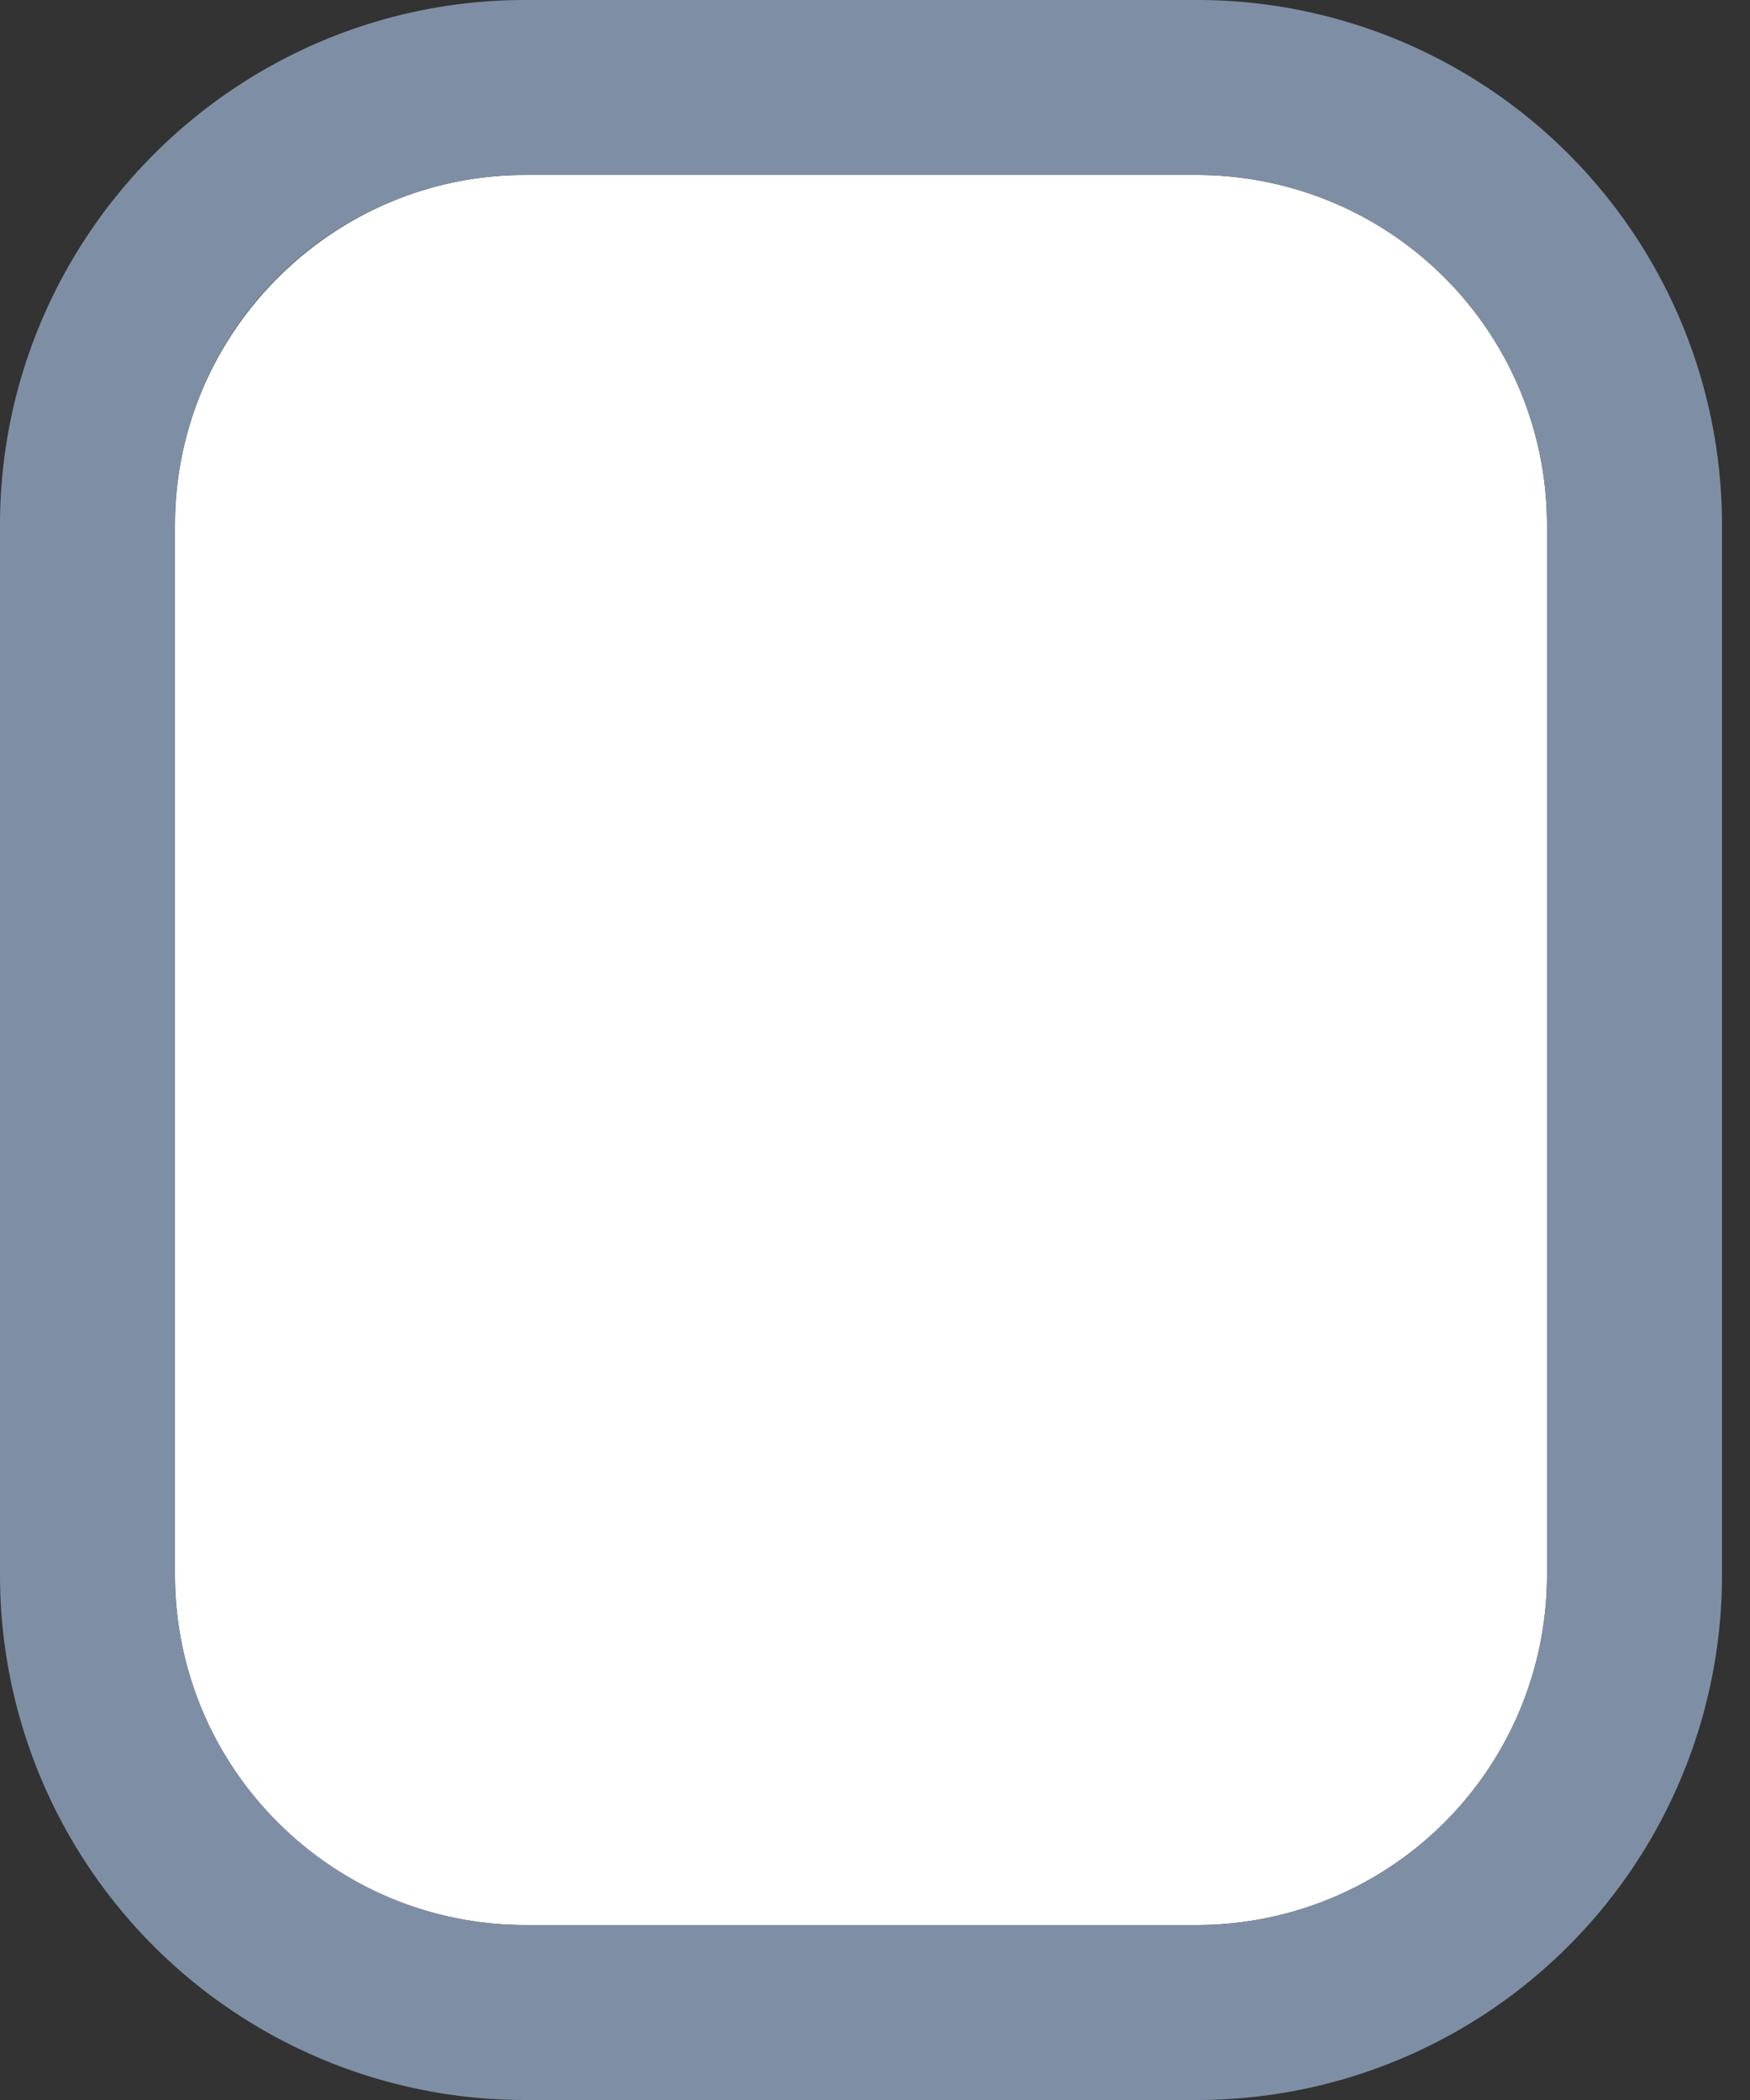 <svg xmlns="http://www.w3.org/2000/svg" xmlns:xlink="http://www.w3.org/1999/xlink" width="10" height="12" viewBox="0 0 10 12"><rect x="0" y="0" width="10" height="12" fill="#333333" stroke="none"/><defs><path id="cye0a" d="M1098 370v-12h10v12zm1-3c0 1.1.9 2 2 2h3.84a2 2 0 0 0 2-2v-6a2 2 0 0 0-2-2H1101a2 2 0 0 0-2 2z"/><path id="cye0b" d="M1099 361c0-1.1.9-2 2-2h3.84a2 2 0 0 1 2 2v6a2 2 0 0 1-2 2H1101a2 2 0 0 1-2-2z"/><clipPath id="cye0c"><use fill="#fff" xlink:href="#cye0a"/></clipPath></defs><g><g transform="translate(-1098 -358)"><use fill="#fff" xlink:href="#cye0b"/><use fill="#fff" fill-opacity="0" stroke="#7e8fa5" stroke-miterlimit="50" stroke-width="2" clip-path="url(&quot;#cye0c&quot;)" xlink:href="#cye0b"/></g></g></svg>